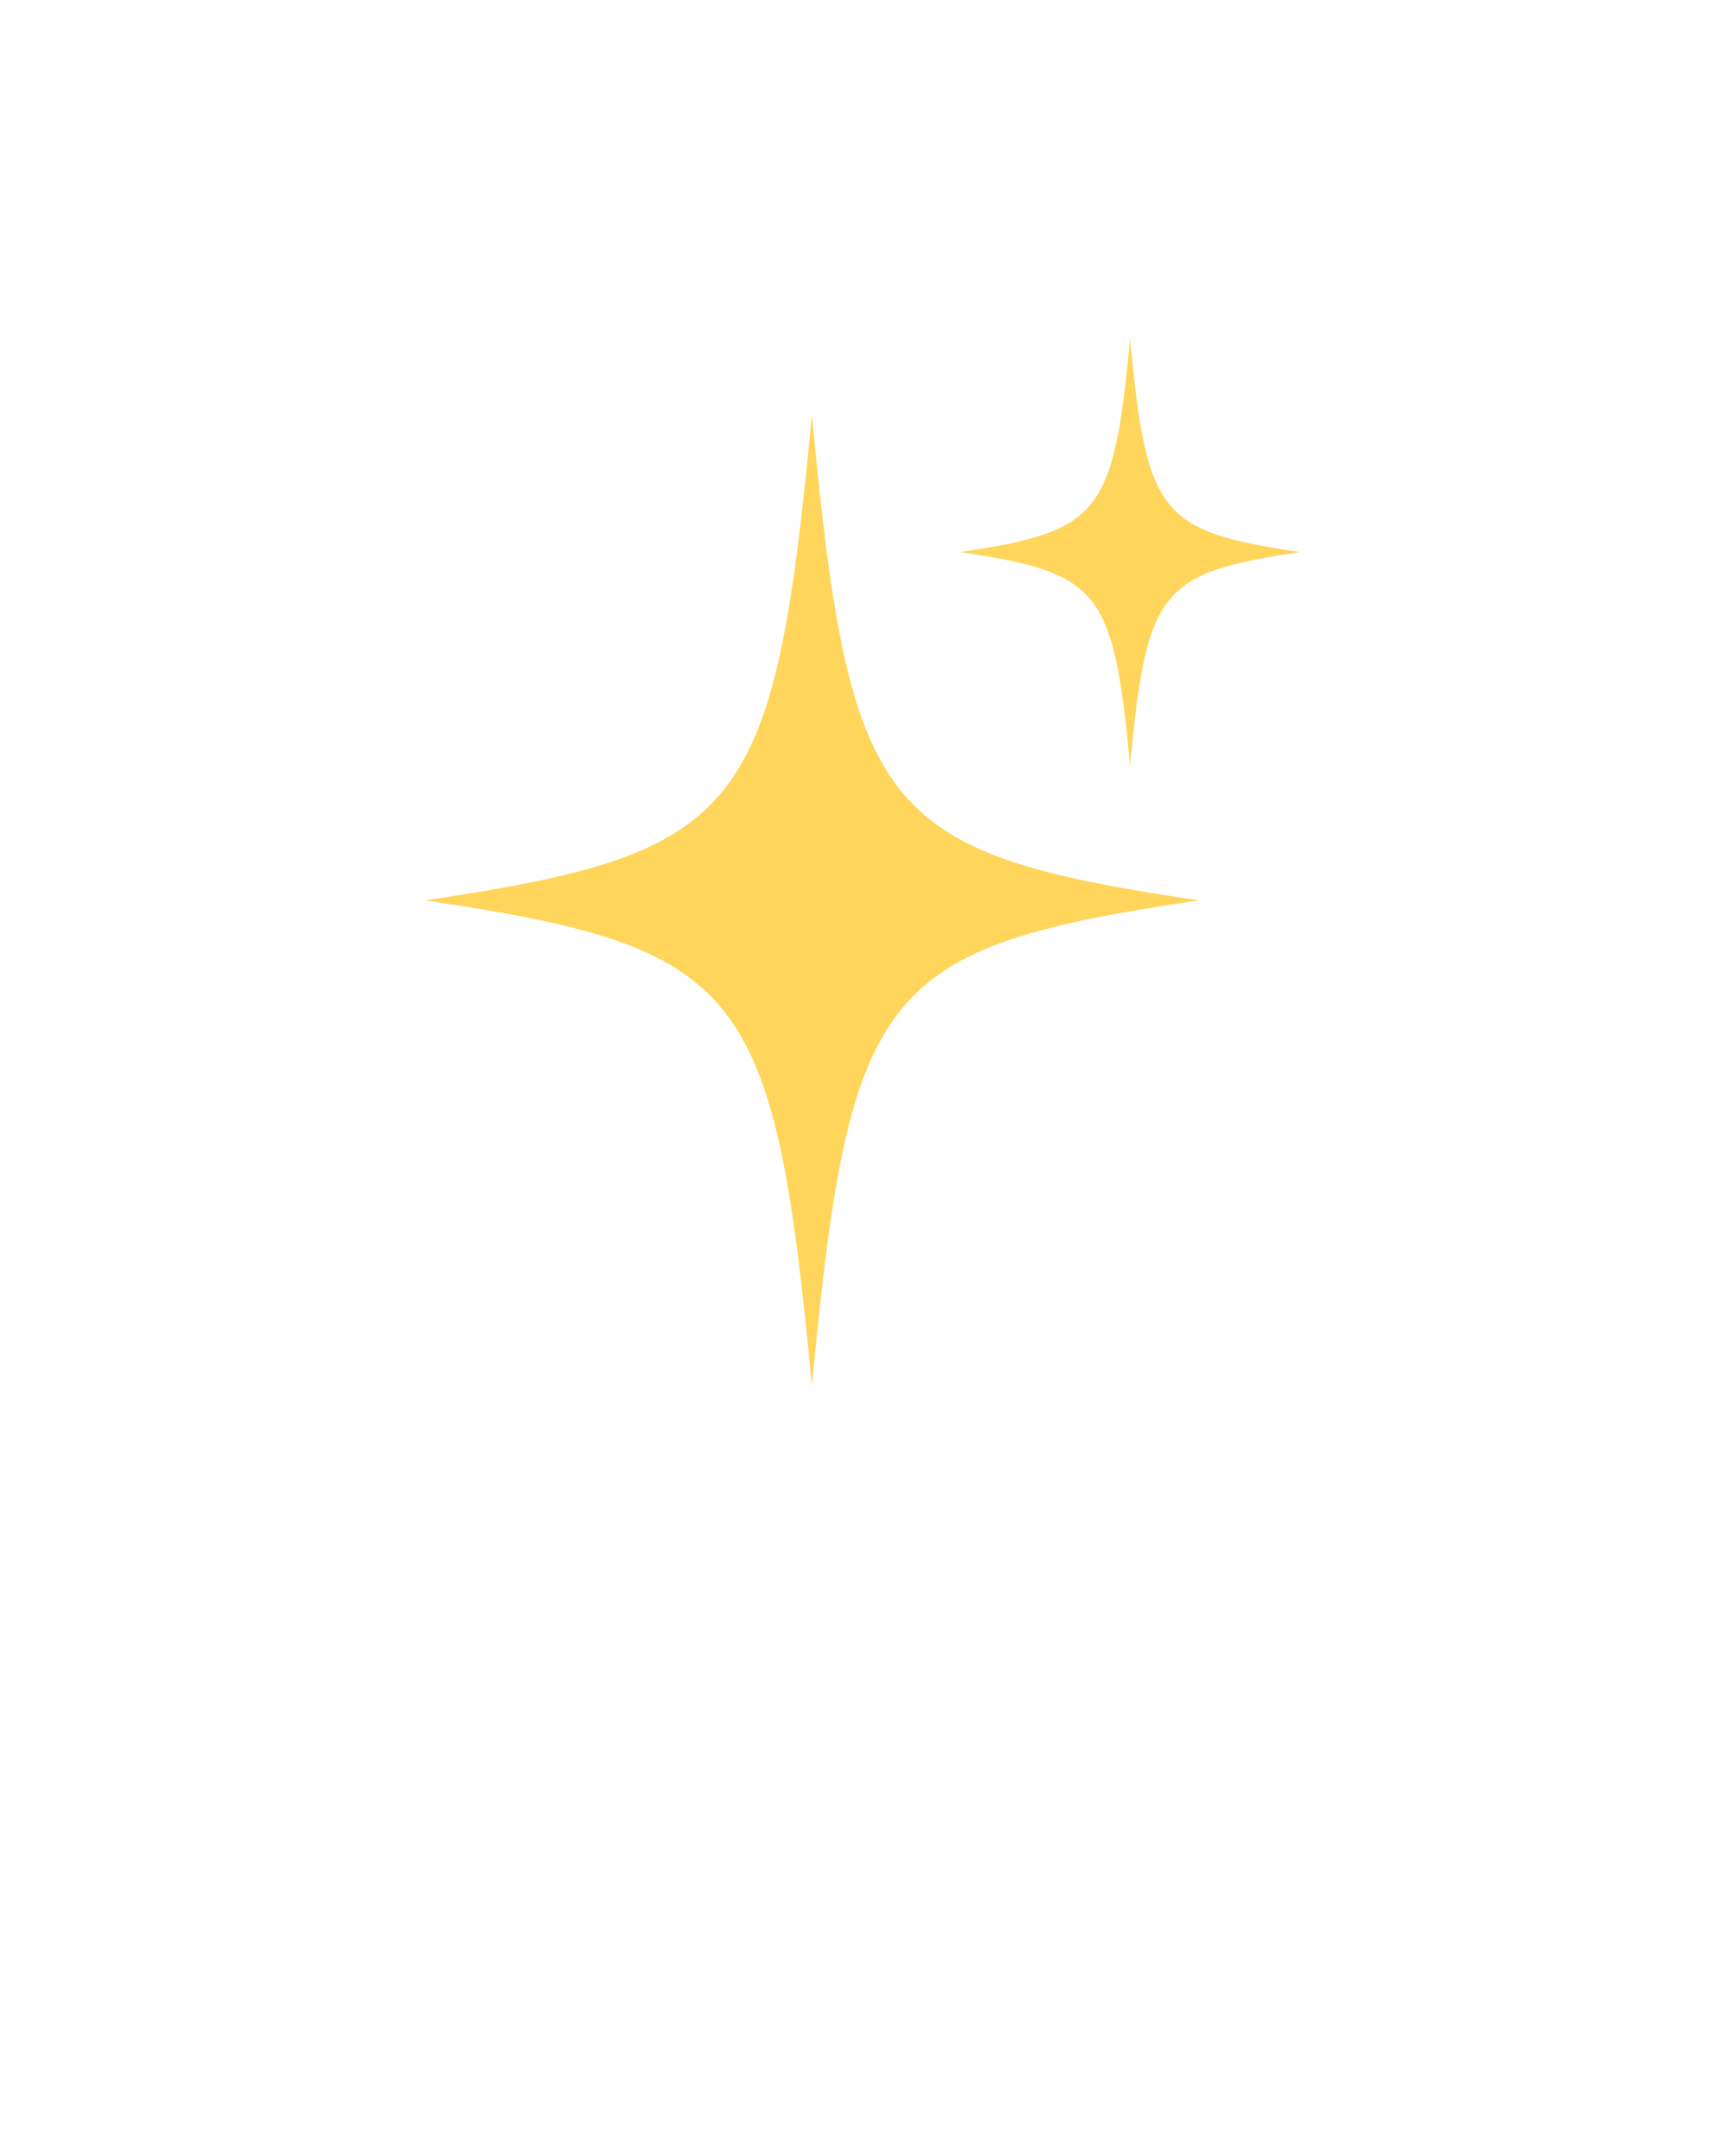 <svg xmlns="http://www.w3.org/2000/svg" xmlns:xlink="http://www.w3.org/1999/xlink" version="1.1" x="0px" y="0px" viewBox="0 0 200 250" enable-background="new 0 0 200 200" xml:space="preserve"><g><path fill='#FFD65B' d="M139,104.4c-36.95,5.489-40.495,9.939-44.867,56.321c-4.372-46.382-7.917-50.832-44.864-56.321   c36.948-5.491,40.493-9.939,44.864-56.321C98.505,94.461,102.05,98.91,139,104.4z"/><path  fill='#FFD65B' d="M150.731,64.017c-16.231,2.411-17.786,4.366-19.708,24.739c-1.92-20.373-3.478-22.329-19.707-24.739   c16.229-2.412,17.787-4.366,19.707-24.739C132.945,59.651,134.5,61.605,150.731,64.017z"/></g></svg>